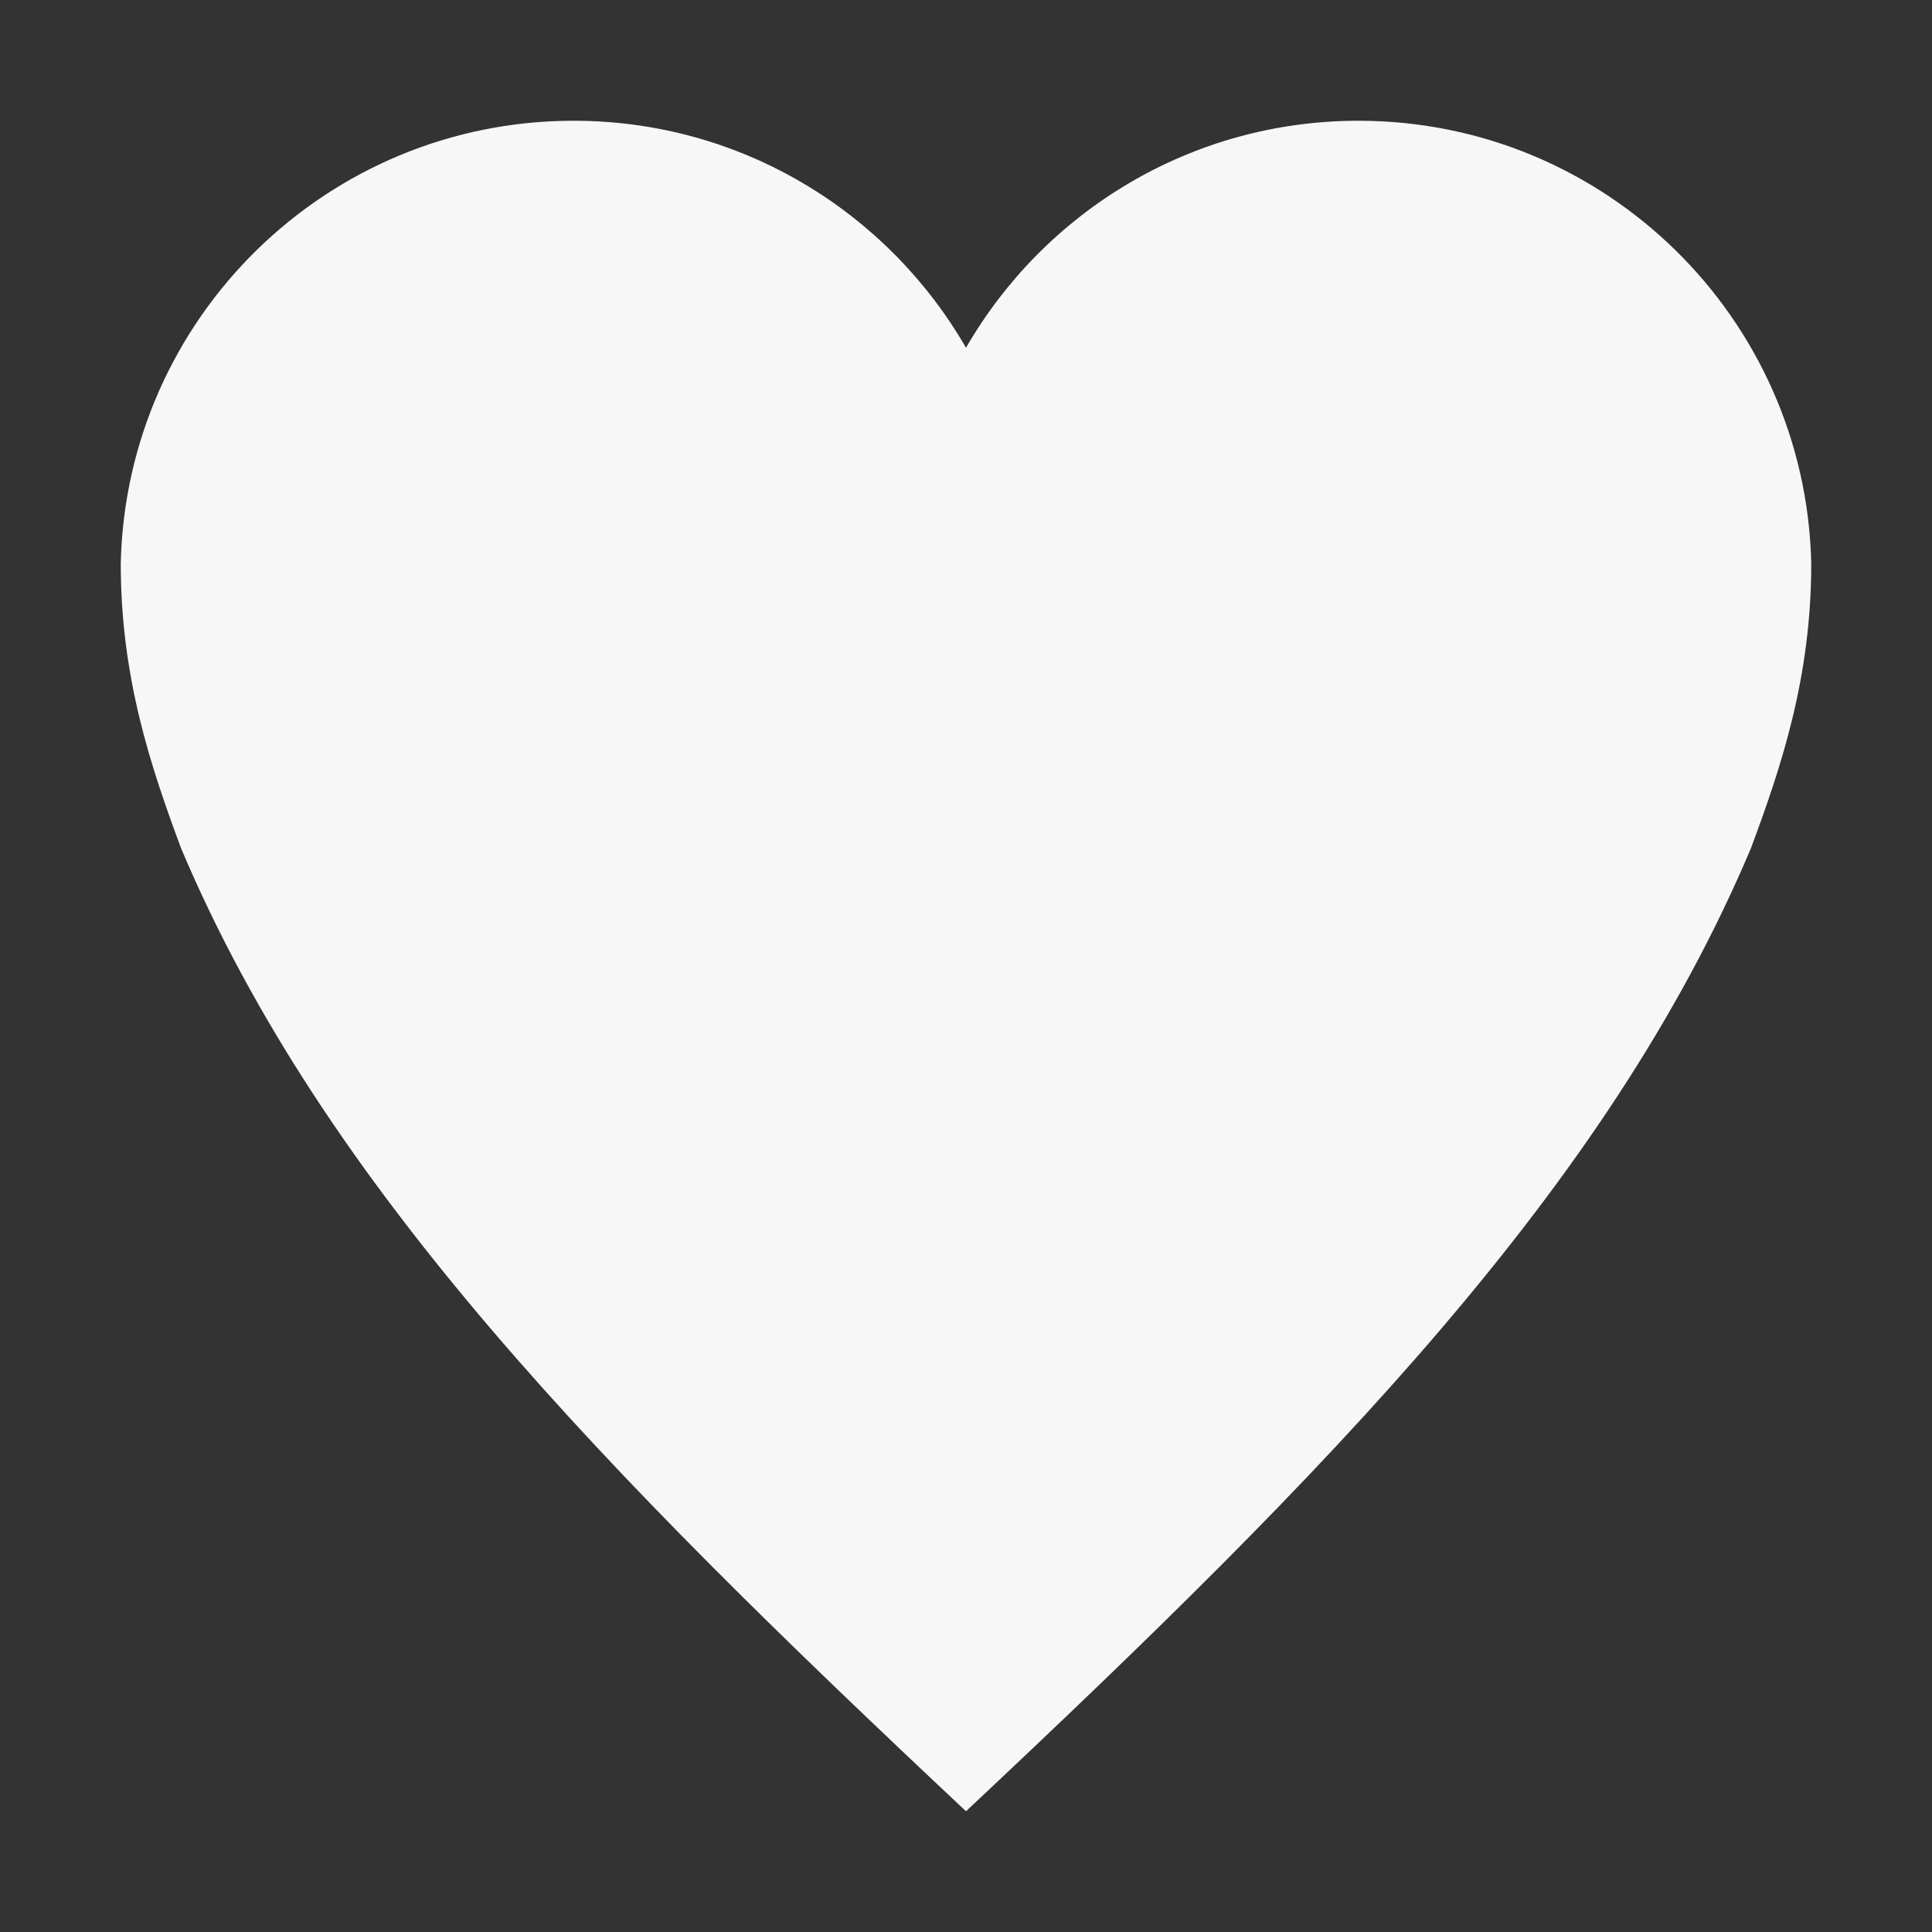 <?xml version='1.0' encoding='UTF-8' standalone='no'?>
<svg xmlns:cc='http://creativecommons.org/ns#' xmlns:dc='http://purl.org/dc/elements/1.1/' height='16' id='svg7384' xmlns:osb='http://www.openswatchbook.org/uri/2009/osb' xmlns:rdf='http://www.w3.org/1999/02/22-rdf-syntax-ns#' xmlns:svg='http://www.w3.org/2000/svg' version='1.1' width='16' xmlns='http://www.w3.org/2000/svg'>
  <rect width="100%" height="100%" fill="#333333" stroke="none"/>
  <defs id='defs7386'>
    <linearGradient id='linearGradient5606' osb:paint='solid'>
      <stop id='stop5608' offset='0' style='stop-color:#F7F7F7;stop-opacity:1;'/>
    </linearGradient>
    <linearGradient id='linearGradient4526' osb:paint='solid'>
      <stop id='stop4528' offset='0' style='stop-color:#F7F7F7;stop-opacity:1;'/>
    </linearGradient>
    <linearGradient id='linearGradient3600-4' osb:paint='gradient'>
      <stop id='stop3602-7' offset='0' style='stop-color:#f4f4f4;stop-opacity:1'/>
      <stop id='stop3604-6' offset='1' style='stop-color:#dbdbdb;stop-opacity:1'/>
    </linearGradient>
  </defs>
  <g id='layer9' label='status' style='display:inline' transform='translate(-553,167)'/>
  <g id='layer2' transform='translate(-312,-200)'/>
  <g id='layer4' transform='translate(-312,-200)'/>
  <g id='g1812' style='display:inline' transform='translate(-312,-200)'>
    
    <path d='m 316.75,201 c -2.043,0 -3.705,1.634 -3.75,3.667 0,0.943 0.247,1.679 0.5,2.359 1.187,2.81 3.5,5.158 6.5,7.974 3,-2.816 5.313,-5.164 6.5,-7.974 0.253,-0.68 0.5,-1.416 0.5,-2.359 C 326.955,202.634 325.293,201 323.25,201 c -1.39,0 -2.602,0.757 -3.25,1.88 C 319.352,201.757 318.14,201 316.75,201 Z' id='path4849' style='color:#F7F7F7;display:inline;overflow:visible;visibility:visible;fill:#F7F7F7;fill-opacity:1;fill-rule:nonzero;stroke:none;stroke-width:3;marker:none;enable-background:accumulate'/>
  </g>
  <g id='g6217' transform='translate(-312,-200)'/>
  <g id='layer3' style='display:inline' transform='translate(-312,-200)'/>
  <g id='g1833' style='display:inline' transform='translate(-312,-200)'/>
  <g id='layer1' transform='translate(-312,-200)'/>
</svg>
